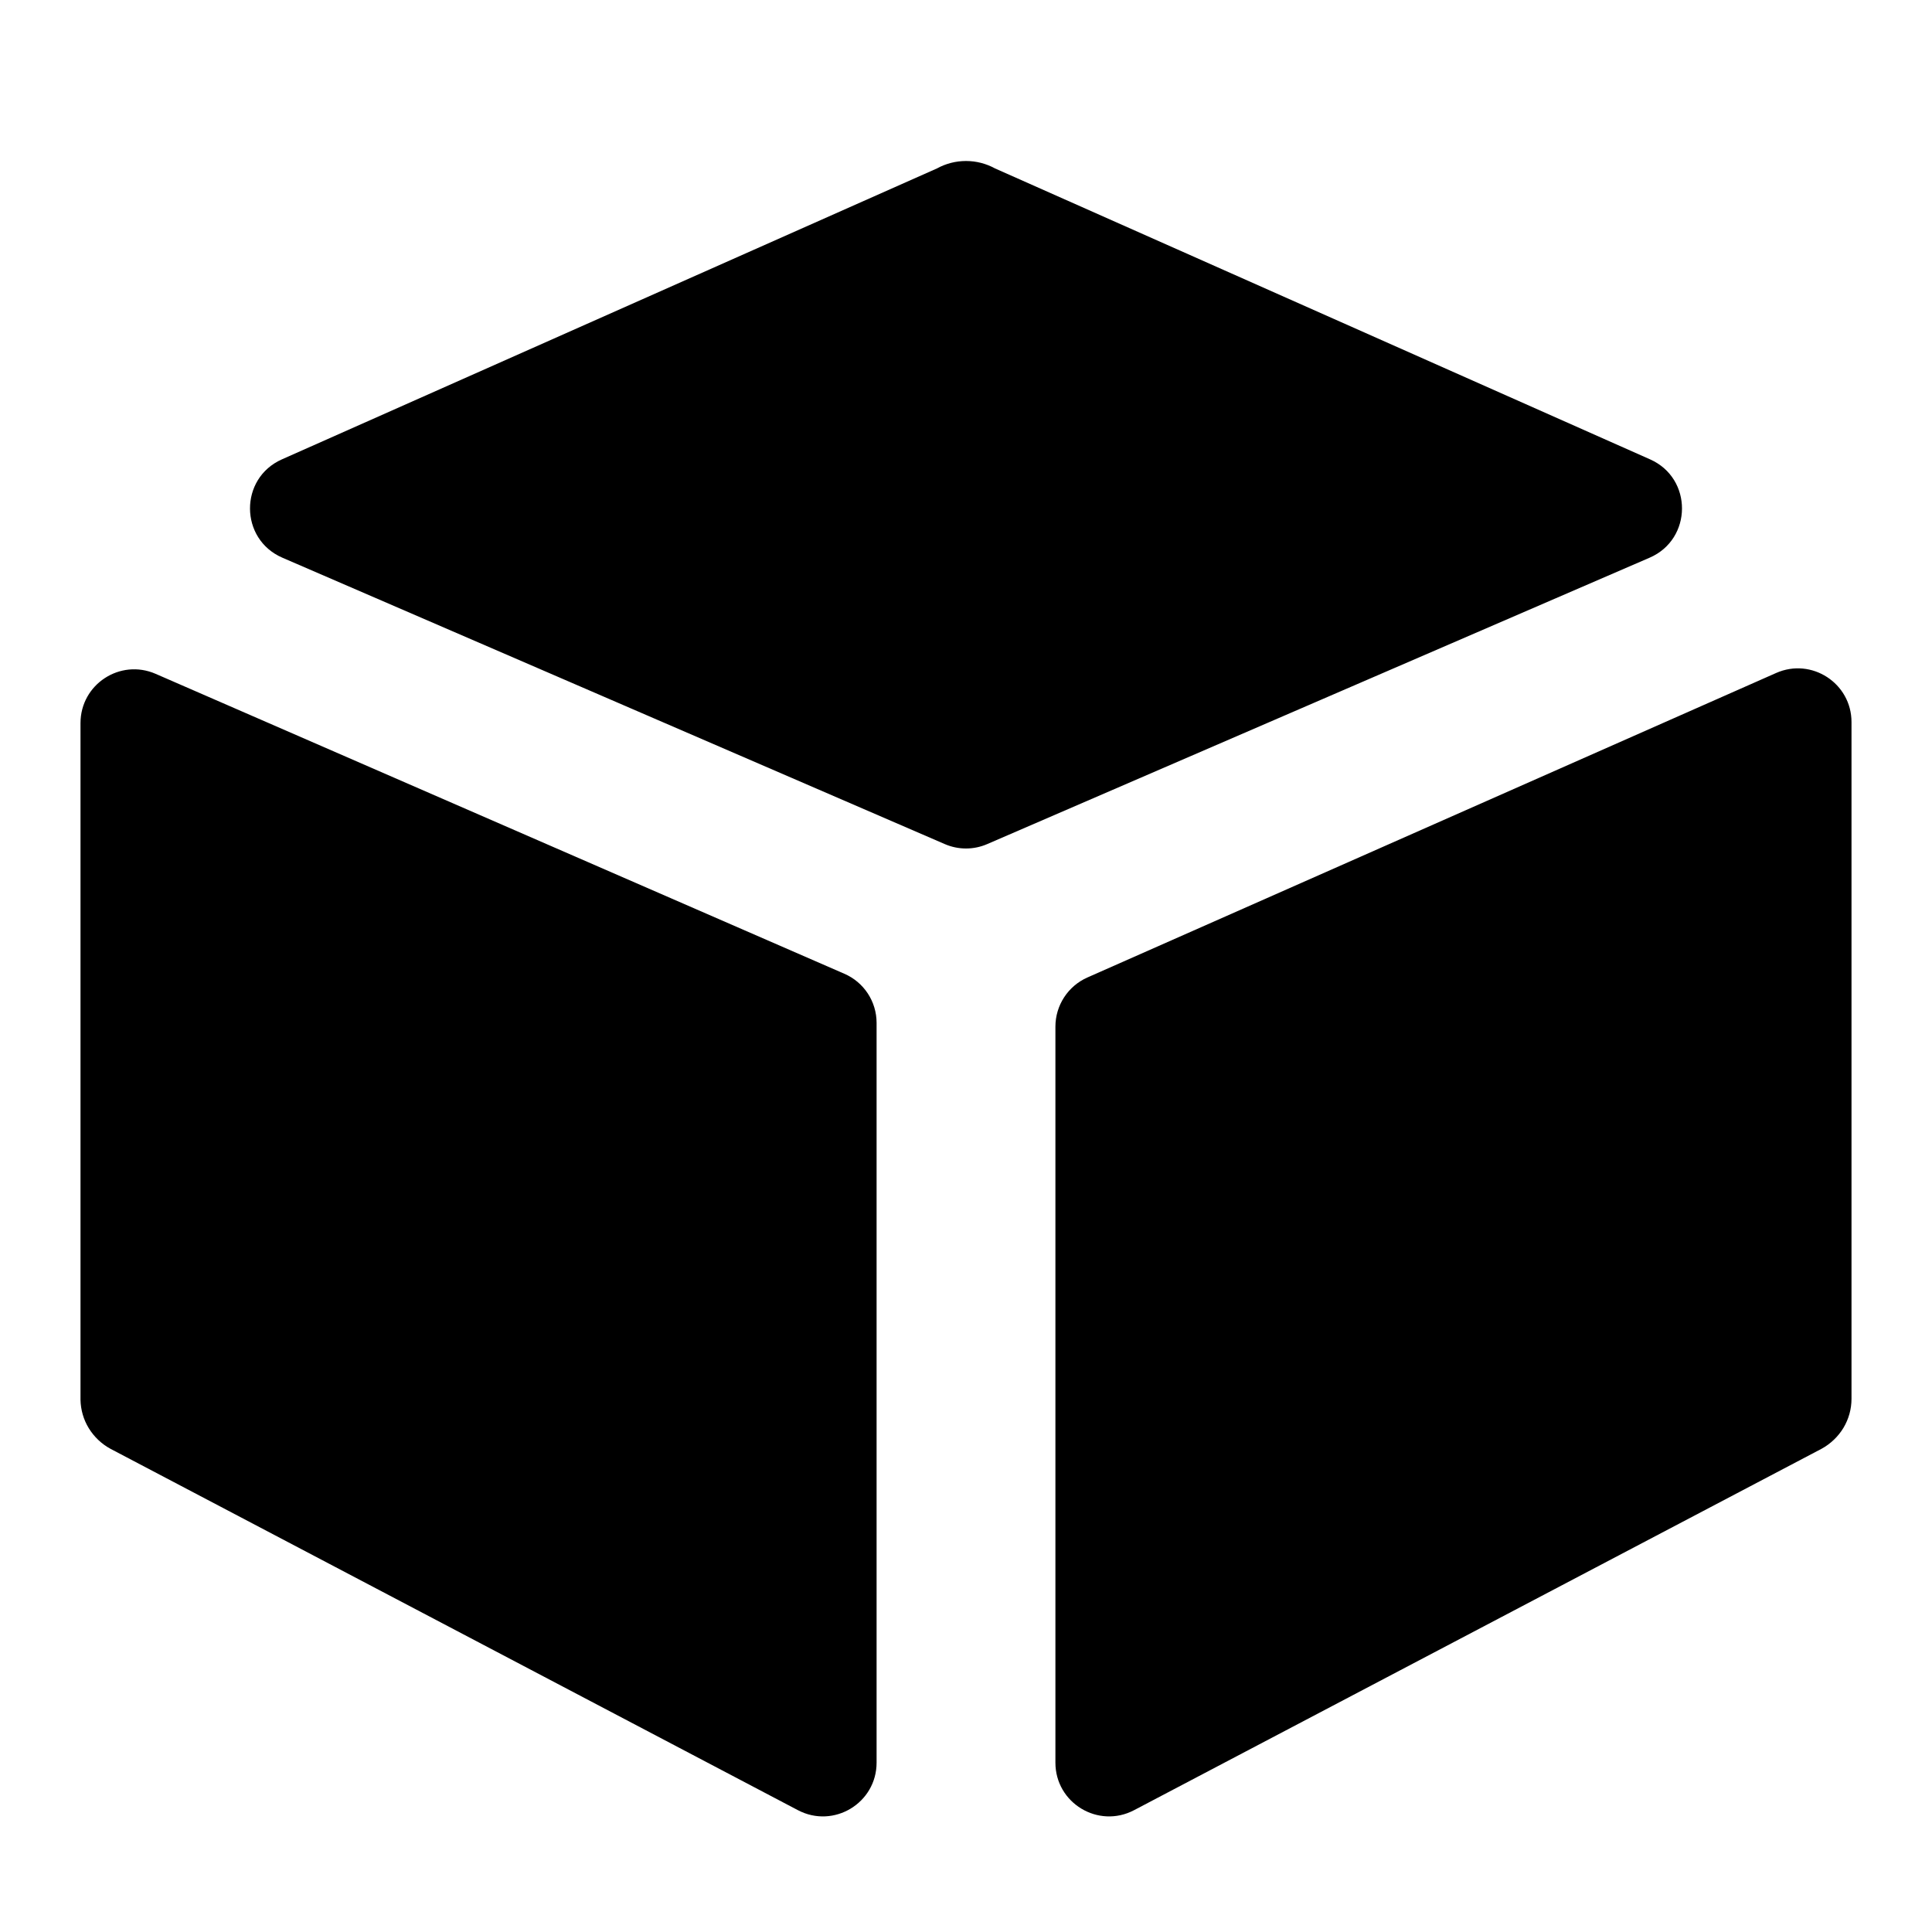 <svg width="18" height="18" viewBox="0 0 18 18" xmlns="http://www.w3.org/2000/svg">
<path d="M0.75 6.737C0.75 6.376 1.119 6.134 1.45 6.278L7.866 9.072C8.049 9.151 8.167 9.331 8.167 9.53V16.422C8.167 16.799 7.767 17.04 7.434 16.865L1.029 13.498C0.946 13.453 0.876 13.386 0.827 13.306C0.778 13.226 0.752 13.135 0.75 13.042L0.75 13.033V6.737ZM16.548 6.27C16.878 6.124 17.25 6.366 17.25 6.727V13.033C17.25 13.128 17.224 13.221 17.175 13.303C17.126 13.384 17.055 13.452 16.971 13.498L10.566 16.865C10.233 17.04 9.833 16.799 9.833 16.422L9.833 9.565C9.833 9.367 9.95 9.187 10.131 9.107L16.548 6.27ZM8.73 1.569C8.812 1.524 8.905 1.5 9 1.5C9.095 1.5 9.188 1.524 9.27 1.569L15.374 4.28C15.772 4.457 15.769 5.023 15.369 5.196L9.198 7.864C9.072 7.919 8.928 7.919 8.802 7.864L2.631 5.196C2.231 5.023 2.228 4.457 2.626 4.28L8.73 1.569Z"/>
</svg>
